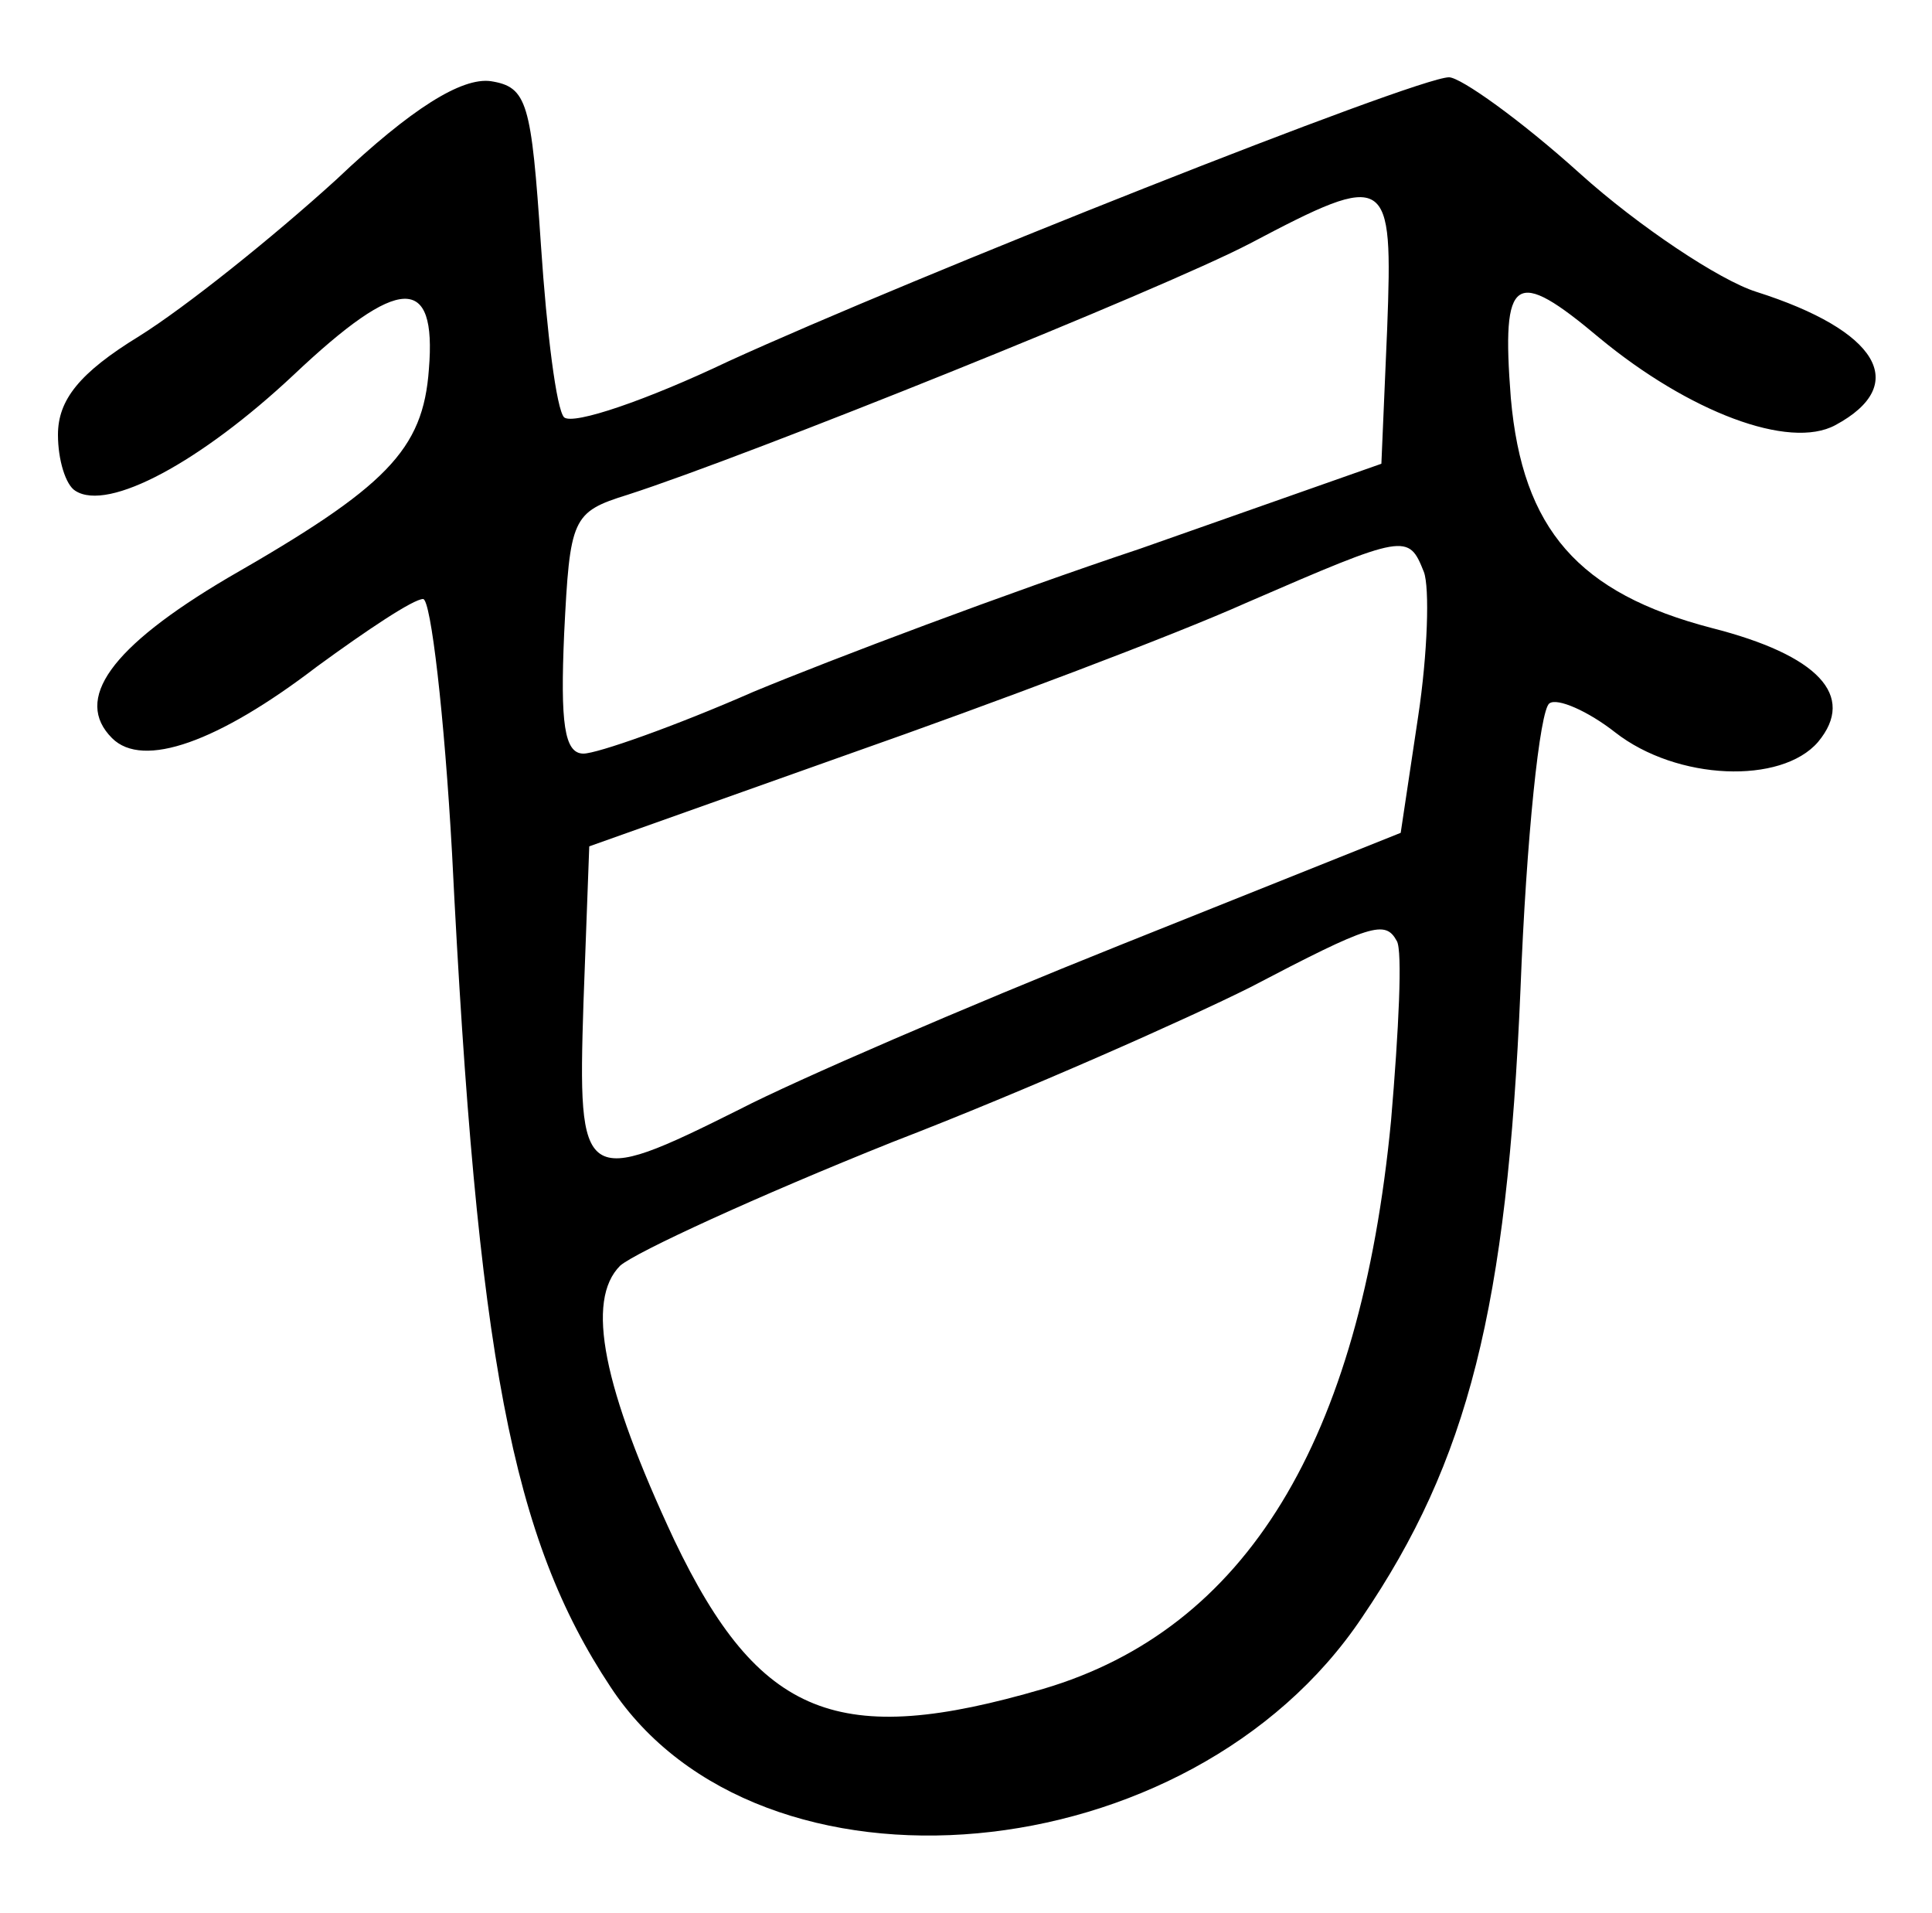 <?xml version="1.0" standalone="no"?>
<!DOCTYPE svg PUBLIC "-//W3C//DTD SVG 20010904//EN"
 "http://www.w3.org/TR/2001/REC-SVG-20010904/DTD/svg10.dtd">
<svg version="1.0" xmlns="http://www.w3.org/2000/svg"
 width="100pt" height="99pt" viewBox="0 0 100 99"
 preserveAspectRatio="xMidYMid meet">
<g transform="translate(0,99) scale(0.1,-0.1)"
fill="#000000" stroke="none">
<path d="M174 897 c-33 -30 -78 -66 -102 -81 -31 -19 -42 -33 -42 -51 0 -13 4
-26 9 -29 17 -11 65 15 113 60 55 52 74 52 70 3 -3 -42 -22 -61 -104 -108 -61
-36 -80 -63 -60 -83 16 -16 55 -2 106 37 26 19 50 35 55 35 4 0 11 -60 15
-132 13 -261 31 -354 82 -431 77 -117 300 -97 389 36 55 81 75 160 82 325 3
78 10 145 15 148 4 3 20 -4 34 -15 32 -25 86 -27 105 -5 20 24 0 45 -55 59
-69 18 -98 51 -104 119 -5 64 2 68 46 31 46 -38 98 -58 122 -45 39 21 22 49
-41 69 -19 6 -61 34 -91 61 -31 28 -62 50 -68 50 -17 0 -279 -104 -373 -147
-42 -20 -80 -33 -85 -29 -4 4 -9 44 -12 89 -5 74 -7 82 -26 85 -15 2 -41 -14
-80 -51z m544 -77 l-3 -70 -125 -44 c-69 -23 -159 -57 -200 -74 -41 -18 -81
-32 -88 -32 -10 0 -12 16 -10 62 3 60 4 63 33 72 62 20 276 106 322 130 72 38
74 36 71 -44z m19 -126 c3 -8 2 -42 -3 -75 l-9 -60 -145 -58 c-80 -32 -168
-70 -197 -85 -82 -41 -84 -39 -81 55 l3 81 135 48 c74 26 167 61 205 78 83 36
84 36 92 16z m-14 -191 c3 -5 1 -46 -3 -93 -16 -166 -75 -263 -180 -294 -106
-31 -147 -15 -191 77 -37 79 -46 124 -28 142 8 7 71 36 141 64 70 27 153 64
185 80 63 33 70 35 76 24z"/>
</g>
</svg>
